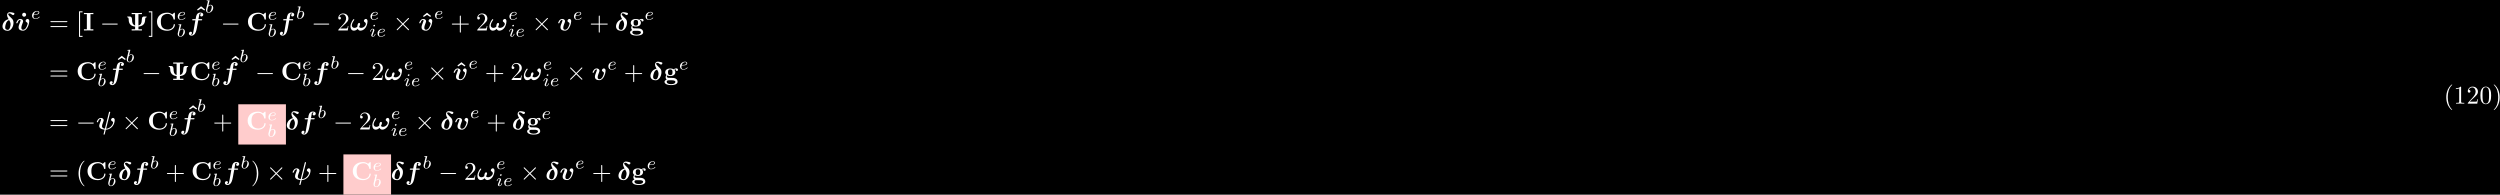 <?xml version="1.0" encoding="UTF-8"?>
<svg xmlns="http://www.w3.org/2000/svg" xmlns:xlink="http://www.w3.org/1999/xlink" width="976pt" height="76pt" viewBox="0 0 976 76" version="1.1">
<defs>
<g>
<symbol overflow="visible" id="glyph0-0">
<path style="stroke:none;" d=""/>
</symbol>
<symbol overflow="visible" id="glyph0-1">
<path style="stroke:none;" d="M 2.828 -4.422 C 1.062 -4.016 0.453 -2.5 0.453 -1.609 C 0.453 -0.406 1.422 0.125 2.484 0.125 C 3.797 0.125 4.75 -1.469 4.75 -3.078 C 4.75 -3.969 4.391 -4.391 3.984 -4.781 C 3.531 -5.203 2.656 -6.016 2.656 -6.375 C 2.656 -6.422 2.766 -6.688 3.125 -6.688 C 3.453 -6.688 3.703 -6.516 3.875 -6.391 C 4.062 -6.234 4.359 -6.016 4.578 -6.016 C 4.891 -6.016 5.109 -6.297 5.109 -6.547 C 5.109 -6.844 4.953 -6.875 4.422 -6.984 C 4.203 -7.031 3.625 -7.156 3.359 -7.156 C 2.828 -7.156 2.234 -6.781 2.234 -6.062 C 2.234 -5.5 2.609 -4.828 2.828 -4.422 Z M 3.047 -4.062 C 3.297 -3.672 3.609 -3.109 3.609 -2.406 C 3.609 -1.969 3.344 -0.234 2.516 -0.234 C 2.406 -0.234 2.031 -0.266 1.75 -0.516 C 1.5 -0.75 1.5 -1.125 1.5 -1.25 C 1.5 -1.766 1.781 -2.734 1.953 -3.094 C 2.094 -3.359 2.391 -3.844 3.047 -4.062 Z M 3.047 -4.062 "/>
</symbol>
<symbol overflow="visible" id="glyph0-2">
<path style="stroke:none;" d="M 5.391 -3.609 C 5.391 -4.516 4.719 -4.516 4.719 -4.516 C 4.312 -4.516 3.953 -4.094 3.953 -3.766 C 3.953 -3.484 4.172 -3.359 4.25 -3.312 C 4.672 -3.062 4.75 -2.875 4.75 -2.688 C 4.75 -2.469 4.172 -0.281 3.016 -0.281 C 2.297 -0.281 2.297 -0.875 2.297 -1.062 C 2.297 -1.641 2.578 -2.359 2.891 -3.156 C 2.969 -3.359 3 -3.453 3 -3.609 C 3 -4.188 2.422 -4.5 1.875 -4.5 C 0.812 -4.5 0.312 -3.156 0.312 -2.953 C 0.312 -2.812 0.469 -2.812 0.562 -2.812 C 0.672 -2.812 0.75 -2.812 0.781 -2.938 C 1.109 -4.016 1.641 -4.141 1.812 -4.141 C 1.891 -4.141 1.984 -4.141 1.984 -3.938 C 1.984 -3.703 1.859 -3.422 1.828 -3.344 C 1.375 -2.188 1.219 -1.734 1.219 -1.25 C 1.219 -0.203 2.078 0.078 2.953 0.078 C 4.672 0.078 5.391 -2.75 5.391 -3.609 Z M 5.391 -3.609 "/>
</symbol>
<symbol overflow="visible" id="glyph0-3">
<path style="stroke:none;" d="M 4.281 -3.953 L 5.438 -3.953 C 5.625 -3.953 5.812 -3.953 5.812 -4.25 C 5.812 -4.422 5.641 -4.422 5.469 -4.422 L 4.359 -4.422 L 4.688 -6.234 C 4.719 -6.406 4.719 -6.438 4.812 -6.516 C 4.938 -6.641 5.047 -6.641 5.109 -6.641 C 5.25 -6.641 5.328 -6.625 5.453 -6.562 C 5.219 -6.453 5.031 -6.188 5.031 -5.922 C 5.031 -5.625 5.281 -5.469 5.516 -5.469 C 5.938 -5.469 6.234 -5.828 6.234 -6.203 C 6.234 -6.703 5.719 -7 5.109 -7 C 4.641 -7 4.078 -6.812 3.734 -6.25 C 3.5 -5.875 3.438 -5.5 3.25 -4.422 L 2.266 -4.422 C 2.078 -4.422 1.906 -4.422 1.906 -4.141 C 1.906 -3.953 2.078 -3.953 2.25 -3.953 L 3.156 -3.953 L 2.406 0.297 C 2.375 0.375 2.266 1 2.219 1.141 C 2.203 1.203 2.047 1.656 1.719 1.656 C 1.531 1.656 1.453 1.625 1.391 1.594 C 1.641 1.469 1.828 1.219 1.828 0.938 C 1.828 0.641 1.578 0.484 1.328 0.484 C 0.922 0.484 0.625 0.844 0.625 1.219 C 0.625 1.75 1.188 2.016 1.703 2.016 C 2.453 2.016 2.969 1.281 3.047 1.141 C 3.484 0.484 3.703 -0.781 3.734 -0.953 Z M 4.281 -3.953 "/>
</symbol>
<symbol overflow="visible" id="glyph0-4">
<path style="stroke:none;" d="M 3.609 -1.391 C 3.859 -1.859 4 -2.344 4 -2.516 C 4 -2.734 3.875 -2.953 3.625 -2.953 C 3 -2.953 2.938 -1.891 2.922 -1.625 C 2.906 -1.469 2.906 -1.469 2.891 -1.453 C 2.734 -1.312 2.312 -1.016 1.781 -1.016 C 1.125 -1.016 0.75 -1.453 0.75 -2 C 0.75 -2.312 0.922 -3.062 1.609 -4 C 1.703 -4.109 1.719 -4.141 1.719 -4.219 C 1.719 -4.344 1.625 -4.422 1.516 -4.422 C 1.422 -4.422 1.359 -4.359 1.344 -4.359 C 1.297 -4.312 0.219 -3.016 0.219 -1.578 C 0.219 -0.578 0.734 0.078 1.578 0.078 C 2.281 0.078 2.844 -0.406 3.062 -0.641 C 3.188 -0.344 3.484 0.078 4.141 0.078 C 5 0.078 5.766 -0.547 6.203 -1.219 C 6.812 -2.172 6.891 -3.453 6.891 -3.594 C 6.891 -4.359 6.438 -4.516 6.234 -4.516 C 5.859 -4.516 5.469 -4.109 5.469 -3.766 C 5.469 -3.5 5.656 -3.375 5.766 -3.297 C 6.016 -3.125 6.234 -2.891 6.234 -2.578 C 6.234 -1.906 5.391 -1.016 4.344 -1.016 C 4.062 -1.016 3.781 -1.094 3.609 -1.391 Z M 3.609 -1.391 "/>
</symbol>
<symbol overflow="visible" id="glyph0-5">
<path style="stroke:none;" d="M 5.516 -6.562 C 5.547 -6.703 5.547 -6.734 5.547 -6.766 C 5.547 -6.922 5.422 -6.922 5.328 -6.922 C 5.125 -6.922 5.109 -6.891 5.062 -6.688 L 3.469 -0.312 C 2.453 -0.422 2.344 -0.953 2.344 -1.328 C 2.344 -1.578 2.375 -1.844 2.828 -3.016 C 2.984 -3.375 3 -3.438 3 -3.609 C 3 -4.188 2.422 -4.5 1.875 -4.5 C 0.812 -4.5 0.312 -3.156 0.312 -2.953 C 0.312 -2.812 0.469 -2.812 0.562 -2.812 C 0.672 -2.812 0.75 -2.812 0.781 -2.938 C 1.109 -4.047 1.656 -4.141 1.812 -4.141 C 1.875 -4.141 1.984 -4.141 1.984 -3.938 C 1.984 -3.703 1.891 -3.453 1.766 -3.156 C 1.422 -2.266 1.25 -1.766 1.25 -1.438 C 1.25 -0.125 2.797 0.016 3.266 0.062 C 3.344 0.062 3.359 0.078 3.359 0.094 C 3.359 0.125 3.188 0.812 3.156 0.922 C 3.078 1.234 2.938 1.828 2.938 1.875 C 2.938 2.016 3.078 2.016 3.156 2.016 C 3.344 2.016 3.359 2 3.406 1.812 L 3.844 0.078 C 5.344 0.078 6.484 -1.016 6.953 -2.031 C 7.062 -2.281 7.312 -3.094 7.312 -3.609 C 7.312 -4.516 6.641 -4.516 6.625 -4.516 C 6.25 -4.516 5.875 -4.109 5.875 -3.766 C 5.875 -3.484 6.078 -3.359 6.172 -3.312 C 6.562 -3.078 6.672 -2.906 6.672 -2.688 C 6.672 -2.062 5.562 -0.297 3.938 -0.281 Z M 5.516 -6.562 "/>
</symbol>
<symbol overflow="visible" id="glyph1-0">
<path style="stroke:none;" d=""/>
</symbol>
<symbol overflow="visible" id="glyph1-1">
<path style="stroke:none;" d="M 2.359 -6.156 C 2.359 -6.578 2.016 -6.922 1.578 -6.922 C 1.156 -6.922 0.812 -6.578 0.812 -6.156 C 0.812 -5.719 1.156 -5.375 1.578 -5.375 C 2.016 -5.375 2.359 -5.719 2.359 -6.156 Z M 2.359 -6.156 "/>
</symbol>
<symbol overflow="visible" id="glyph1-2">
<path style="stroke:none;" d="M 2.875 -6.375 L 4.016 -6.375 L 4.016 -6.844 C 3.609 -6.812 2.625 -6.812 2.172 -6.812 C 1.719 -6.812 0.734 -6.812 0.328 -6.844 L 0.328 -6.375 L 1.469 -6.375 L 1.469 -0.469 L 0.328 -0.469 L 0.328 0 C 0.734 -0.031 1.719 -0.031 2.172 -0.031 C 2.625 -0.031 3.609 -0.031 4.016 0 L 4.016 -0.469 L 2.875 -0.469 Z M 2.875 -6.375 "/>
</symbol>
<symbol overflow="visible" id="glyph1-3">
<path style="stroke:none;" d="M 5.047 -6.375 L 6.406 -6.375 L 6.406 -6.844 C 5.969 -6.812 4.891 -6.812 4.406 -6.812 C 3.922 -6.812 2.844 -6.812 2.406 -6.844 L 2.406 -6.375 L 3.75 -6.375 L 3.75 -1.938 C 2.609 -2.281 2.562 -3.516 2.562 -4.141 C 2.547 -5.031 2.266 -5.453 1.672 -5.453 L 0.953 -5.453 C 0.812 -5.453 0.641 -5.453 0.641 -5.281 C 0.641 -5.125 0.75 -5.109 0.875 -5.094 C 1.25 -5.031 1.25 -4.266 1.25 -4.219 C 1.25 -3.875 1.266 -2.984 1.859 -2.344 C 2.359 -1.797 3.047 -1.594 3.75 -1.531 L 3.75 -0.469 L 2.406 -0.469 L 2.406 0 C 2.844 -0.031 3.906 -0.031 4.391 -0.031 C 4.891 -0.031 5.969 -0.031 6.406 0 L 6.406 -0.469 L 5.047 -0.469 L 5.047 -1.531 C 5.984 -1.609 6.562 -1.906 6.922 -2.234 C 7.609 -2.875 7.641 -3.828 7.641 -3.953 C 7.641 -4.406 7.656 -5.031 8.062 -5.094 C 8.141 -5.109 8.266 -5.125 8.266 -5.281 C 8.266 -5.453 8.094 -5.453 7.938 -5.453 L 7.234 -5.453 C 6.891 -5.453 6.344 -5.406 6.344 -4.031 C 6.328 -2.828 5.906 -2.156 5.047 -1.938 Z M 5.047 -6.375 "/>
</symbol>
<symbol overflow="visible" id="glyph1-4">
<path style="stroke:none;" d="M 7.641 -6.672 C 7.641 -6.859 7.641 -6.953 7.453 -6.953 C 7.359 -6.953 7.344 -6.922 7.266 -6.859 L 6.609 -6.266 C 5.984 -6.766 5.328 -6.953 4.641 -6.953 C 2.156 -6.953 0.641 -5.469 0.641 -3.422 C 0.641 -1.375 2.156 0.109 4.641 0.109 C 6.516 0.109 7.641 -1.109 7.641 -2.266 C 7.641 -2.469 7.562 -2.469 7.391 -2.469 C 7.266 -2.469 7.172 -2.469 7.172 -2.297 C 7.094 -0.969 5.891 -0.359 4.891 -0.359 C 4.109 -0.359 3.266 -0.594 2.75 -1.203 C 2.281 -1.781 2.156 -2.516 2.156 -3.422 C 2.156 -3.984 2.188 -5.047 2.828 -5.719 C 3.469 -6.375 4.344 -6.484 4.859 -6.484 C 5.938 -6.484 6.875 -5.719 7.094 -4.453 C 7.125 -4.266 7.141 -4.25 7.359 -4.25 C 7.625 -4.25 7.641 -4.266 7.641 -4.531 Z M 7.641 -6.672 "/>
</symbol>
<symbol overflow="visible" id="glyph1-5">
<path style="stroke:none;" d="M 2.859 -6.922 L 1.297 -5.656 L 1.578 -5.281 L 2.859 -6.094 L 4.141 -5.281 L 4.422 -5.656 Z M 2.859 -6.922 "/>
</symbol>
<symbol overflow="visible" id="glyph1-6">
<path style="stroke:none;" d="M 2.547 -1.891 C 1.672 -1.891 1.672 -2.562 1.672 -3.016 C 1.672 -3.453 1.672 -4.125 2.547 -4.125 C 3.422 -4.125 3.422 -3.453 3.422 -3.016 C 3.422 -2.562 3.422 -1.891 2.547 -1.891 Z M 1.328 -1.797 C 1.781 -1.562 2.297 -1.531 2.547 -1.531 C 3.984 -1.531 4.531 -2.312 4.531 -3.016 C 4.531 -3.484 4.281 -3.812 4.125 -3.969 C 4.422 -4.125 4.641 -4.141 4.75 -4.156 C 4.719 -4.109 4.703 -4.016 4.703 -3.953 C 4.703 -3.703 4.875 -3.531 5.141 -3.531 C 5.391 -3.531 5.562 -3.719 5.562 -3.953 C 5.562 -4.188 5.391 -4.531 4.938 -4.531 C 4.781 -4.531 4.312 -4.5 3.875 -4.156 C 3.703 -4.281 3.281 -4.484 2.547 -4.484 C 1.109 -4.484 0.562 -3.703 0.562 -3.016 C 0.562 -2.609 0.75 -2.188 1.078 -1.969 C 0.797 -1.609 0.734 -1.281 0.734 -1.078 C 0.734 -0.922 0.781 -0.438 1.172 -0.125 C 1.047 -0.094 0.312 0.125 0.312 0.75 C 0.312 1.25 0.875 2 2.859 2 C 4.625 2 5.406 1.422 5.406 0.719 C 5.406 0.422 5.328 -0.203 4.656 -0.547 C 4.094 -0.828 3.5 -0.828 2.547 -0.828 C 2.281 -0.828 1.828 -0.828 1.781 -0.844 C 1.328 -0.906 1.219 -1.281 1.219 -1.469 C 1.219 -1.562 1.266 -1.719 1.328 -1.797 Z M 1.938 0.125 L 3.109 0.125 C 3.422 0.125 4.547 0.125 4.547 0.75 C 4.547 1.109 4.156 1.641 2.859 1.641 C 1.672 1.641 1.172 1.188 1.172 0.734 C 1.172 0.125 1.797 0.125 1.938 0.125 Z M 1.938 0.125 "/>
</symbol>
<symbol overflow="visible" id="glyph2-0">
<path style="stroke:none;" d=""/>
</symbol>
<symbol overflow="visible" id="glyph2-1">
<path style="stroke:none;" d="M 1.562 -1.594 C 1.75 -1.594 2.312 -1.609 2.688 -1.734 C 3.203 -1.922 3.297 -2.25 3.297 -2.453 C 3.297 -2.844 2.906 -3.078 2.438 -3.078 C 1.594 -3.078 0.469 -2.438 0.469 -1.234 C 0.469 -0.531 0.906 0.062 1.719 0.062 C 2.906 0.062 3.453 -0.625 3.453 -0.719 C 3.453 -0.766 3.391 -0.844 3.328 -0.844 C 3.297 -0.844 3.281 -0.828 3.219 -0.766 C 2.672 -0.125 1.859 -0.125 1.734 -0.125 C 1.312 -0.125 1.031 -0.406 1.031 -0.969 C 1.031 -1.062 1.031 -1.203 1.125 -1.594 Z M 1.172 -1.781 C 1.469 -2.797 2.234 -2.875 2.438 -2.875 C 2.734 -2.875 3 -2.719 3 -2.453 C 3 -1.781 1.812 -1.781 1.516 -1.781 Z M 1.172 -1.781 "/>
</symbol>
<symbol overflow="visible" id="glyph2-2">
<path style="stroke:none;" d="M 1.844 -4.625 C 1.844 -4.641 1.875 -4.734 1.875 -4.734 C 1.875 -4.781 1.844 -4.844 1.75 -4.844 C 1.609 -4.844 1.031 -4.781 0.859 -4.766 C 0.812 -4.766 0.703 -4.75 0.703 -4.609 C 0.703 -4.516 0.812 -4.516 0.891 -4.516 C 1.219 -4.516 1.219 -4.453 1.219 -4.406 C 1.219 -4.359 1.156 -4.078 1.109 -3.922 L 0.953 -3.281 C 0.891 -3.031 0.516 -1.516 0.5 -1.422 C 0.453 -1.25 0.453 -1.156 0.453 -1.078 C 0.453 -0.375 0.906 0.062 1.484 0.062 C 2.359 0.062 3.281 -0.875 3.281 -1.906 C 3.281 -2.719 2.719 -3.078 2.234 -3.078 C 1.875 -3.078 1.562 -2.875 1.359 -2.688 Z M 1.484 -0.125 C 1.156 -0.125 0.953 -0.422 0.953 -0.844 C 0.953 -1.094 1.016 -1.328 1.219 -2.125 C 1.25 -2.25 1.25 -2.266 1.391 -2.422 C 1.656 -2.719 1.969 -2.875 2.219 -2.875 C 2.484 -2.875 2.719 -2.672 2.719 -2.203 C 2.719 -1.922 2.578 -1.203 2.359 -0.797 C 2.188 -0.453 1.844 -0.125 1.484 -0.125 Z M 1.484 -0.125 "/>
</symbol>
<symbol overflow="visible" id="glyph2-3">
<path style="stroke:none;" d="M 2.266 -4.359 C 2.266 -4.469 2.172 -4.625 1.984 -4.625 C 1.797 -4.625 1.594 -4.438 1.594 -4.234 C 1.594 -4.125 1.672 -3.969 1.875 -3.969 C 2.062 -3.969 2.266 -4.172 2.266 -4.359 Z M 0.844 -0.812 C 0.812 -0.719 0.781 -0.641 0.781 -0.516 C 0.781 -0.188 1.047 0.062 1.438 0.062 C 2.125 0.062 2.438 -0.891 2.438 -1 C 2.438 -1.094 2.344 -1.094 2.328 -1.094 C 2.234 -1.094 2.219 -1.047 2.188 -0.969 C 2.031 -0.406 1.734 -0.125 1.453 -0.125 C 1.312 -0.125 1.281 -0.219 1.281 -0.375 C 1.281 -0.531 1.328 -0.656 1.391 -0.812 C 1.469 -1 1.547 -1.188 1.609 -1.375 C 1.672 -1.547 1.938 -2.172 1.953 -2.266 C 1.984 -2.328 2 -2.406 2 -2.484 C 2 -2.812 1.719 -3.078 1.344 -3.078 C 0.641 -3.078 0.328 -2.125 0.328 -2 C 0.328 -1.922 0.422 -1.922 0.453 -1.922 C 0.547 -1.922 0.547 -1.953 0.578 -2.031 C 0.75 -2.625 1.062 -2.875 1.312 -2.875 C 1.422 -2.875 1.484 -2.828 1.484 -2.641 C 1.484 -2.469 1.453 -2.375 1.281 -1.938 Z M 0.844 -0.812 "/>
</symbol>
<symbol overflow="visible" id="glyph3-0">
<path style="stroke:none;" d=""/>
</symbol>
<symbol overflow="visible" id="glyph3-1">
<path style="stroke:none;" d="M 6.844 -3.266 C 7 -3.266 7.188 -3.266 7.188 -3.453 C 7.188 -3.656 7 -3.656 6.859 -3.656 L 0.891 -3.656 C 0.75 -3.656 0.562 -3.656 0.562 -3.453 C 0.562 -3.266 0.75 -3.266 0.891 -3.266 Z M 6.859 -1.328 C 7 -1.328 7.188 -1.328 7.188 -1.531 C 7.188 -1.719 7 -1.719 6.844 -1.719 L 0.891 -1.719 C 0.75 -1.719 0.562 -1.719 0.562 -1.531 C 0.562 -1.328 0.75 -1.328 0.891 -1.328 Z M 6.859 -1.328 "/>
</symbol>
<symbol overflow="visible" id="glyph3-2">
<path style="stroke:none;" d="M 2.547 2.5 L 2.547 2.094 L 1.578 2.094 L 1.578 -7.078 L 2.547 -7.078 L 2.547 -7.484 L 1.172 -7.484 L 1.172 2.5 Z M 2.547 2.5 "/>
</symbol>
<symbol overflow="visible" id="glyph3-3">
<path style="stroke:none;" d="M 1.578 -7.484 L 0.219 -7.484 L 0.219 -7.078 L 1.188 -7.078 L 1.188 2.094 L 0.219 2.094 L 0.219 2.5 L 1.578 2.5 Z M 1.578 -7.484 "/>
</symbol>
<symbol overflow="visible" id="glyph3-4">
<path style="stroke:none;" d="M 1.266 -0.766 L 2.328 -1.797 C 3.875 -3.172 4.469 -3.703 4.469 -4.703 C 4.469 -5.844 3.578 -6.641 2.359 -6.641 C 1.234 -6.641 0.5 -5.719 0.5 -4.828 C 0.5 -4.281 1 -4.281 1.031 -4.281 C 1.203 -4.281 1.547 -4.391 1.547 -4.812 C 1.547 -5.062 1.359 -5.328 1.016 -5.328 C 0.938 -5.328 0.922 -5.328 0.891 -5.312 C 1.109 -5.969 1.656 -6.328 2.234 -6.328 C 3.141 -6.328 3.562 -5.516 3.562 -4.703 C 3.562 -3.906 3.078 -3.125 2.516 -2.5 L 0.609 -0.375 C 0.5 -0.266 0.5 -0.234 0.5 0 L 4.203 0 L 4.469 -1.734 L 4.234 -1.734 C 4.172 -1.438 4.109 -1 4 -0.844 C 3.938 -0.766 3.281 -0.766 3.062 -0.766 Z M 1.266 -0.766 "/>
</symbol>
<symbol overflow="visible" id="glyph3-5">
<path style="stroke:none;" d="M 4.078 -2.297 L 6.859 -2.297 C 7 -2.297 7.188 -2.297 7.188 -2.5 C 7.188 -2.688 7 -2.688 6.859 -2.688 L 4.078 -2.688 L 4.078 -5.484 C 4.078 -5.625 4.078 -5.812 3.875 -5.812 C 3.672 -5.812 3.672 -5.625 3.672 -5.484 L 3.672 -2.688 L 0.891 -2.688 C 0.75 -2.688 0.562 -2.688 0.562 -2.5 C 0.562 -2.297 0.75 -2.297 0.891 -2.297 L 3.672 -2.297 L 3.672 0.5 C 3.672 0.641 3.672 0.828 3.875 0.828 C 4.078 0.828 4.078 0.641 4.078 0.5 Z M 4.078 -2.297 "/>
</symbol>
<symbol overflow="visible" id="glyph3-6">
<path style="stroke:none;" d="M 3.297 2.391 C 3.297 2.359 3.297 2.344 3.125 2.172 C 1.891 0.922 1.562 -0.969 1.562 -2.5 C 1.562 -4.234 1.938 -5.969 3.172 -7.203 C 3.297 -7.328 3.297 -7.344 3.297 -7.375 C 3.297 -7.453 3.266 -7.484 3.203 -7.484 C 3.094 -7.484 2.203 -6.797 1.609 -5.531 C 1.109 -4.438 0.984 -3.328 0.984 -2.5 C 0.984 -1.719 1.094 -0.516 1.641 0.625 C 2.25 1.844 3.094 2.5 3.203 2.5 C 3.266 2.5 3.297 2.469 3.297 2.391 Z M 3.297 2.391 "/>
</symbol>
<symbol overflow="visible" id="glyph3-7">
<path style="stroke:none;" d="M 2.875 -2.5 C 2.875 -3.266 2.766 -4.469 2.219 -5.609 C 1.625 -6.828 0.766 -7.484 0.672 -7.484 C 0.609 -7.484 0.562 -7.438 0.562 -7.375 C 0.562 -7.344 0.562 -7.328 0.75 -7.141 C 1.734 -6.156 2.297 -4.578 2.297 -2.5 C 2.297 -0.781 1.938 0.969 0.703 2.219 C 0.562 2.344 0.562 2.359 0.562 2.391 C 0.562 2.453 0.609 2.5 0.672 2.5 C 0.766 2.5 1.672 1.812 2.25 0.547 C 2.766 -0.547 2.875 -1.656 2.875 -2.5 Z M 2.875 -2.5 "/>
</symbol>
<symbol overflow="visible" id="glyph3-8">
<path style="stroke:none;" d="M 2.938 -6.375 C 2.938 -6.625 2.938 -6.641 2.703 -6.641 C 2.078 -6 1.203 -6 0.891 -6 L 0.891 -5.688 C 1.094 -5.688 1.672 -5.688 2.188 -5.953 L 2.188 -0.781 C 2.188 -0.422 2.156 -0.312 1.266 -0.312 L 0.953 -0.312 L 0.953 0 C 1.297 -0.031 2.156 -0.031 2.562 -0.031 C 2.953 -0.031 3.828 -0.031 4.172 0 L 4.172 -0.312 L 3.859 -0.312 C 2.953 -0.312 2.938 -0.422 2.938 -0.781 Z M 2.938 -6.375 "/>
</symbol>
<symbol overflow="visible" id="glyph3-9">
<path style="stroke:none;" d="M 4.578 -3.188 C 4.578 -3.984 4.531 -4.781 4.188 -5.516 C 3.734 -6.484 2.906 -6.641 2.5 -6.641 C 1.891 -6.641 1.172 -6.375 0.75 -5.453 C 0.438 -4.766 0.391 -3.984 0.391 -3.188 C 0.391 -2.438 0.422 -1.547 0.844 -0.781 C 1.266 0.016 2 0.219 2.484 0.219 C 3.016 0.219 3.781 0.016 4.219 -0.938 C 4.531 -1.625 4.578 -2.406 4.578 -3.188 Z M 2.484 0 C 2.094 0 1.5 -0.25 1.328 -1.203 C 1.219 -1.797 1.219 -2.719 1.219 -3.312 C 1.219 -3.953 1.219 -4.609 1.297 -5.141 C 1.484 -6.328 2.234 -6.422 2.484 -6.422 C 2.812 -6.422 3.469 -6.234 3.656 -5.25 C 3.766 -4.688 3.766 -3.938 3.766 -3.312 C 3.766 -2.562 3.766 -1.891 3.656 -1.25 C 3.5 -0.297 2.938 0 2.484 0 Z M 2.484 0 "/>
</symbol>
<symbol overflow="visible" id="glyph4-0">
<path style="stroke:none;" d=""/>
</symbol>
<symbol overflow="visible" id="glyph4-1">
<path style="stroke:none;" d="M 6.562 -2.297 C 6.734 -2.297 6.922 -2.297 6.922 -2.5 C 6.922 -2.688 6.734 -2.688 6.562 -2.688 L 1.172 -2.688 C 1 -2.688 0.828 -2.688 0.828 -2.5 C 0.828 -2.297 1 -2.297 1.172 -2.297 Z M 6.562 -2.297 "/>
</symbol>
<symbol overflow="visible" id="glyph4-2">
<path style="stroke:none;" d="M 3.875 -2.766 L 1.891 -4.75 C 1.766 -4.875 1.75 -4.891 1.672 -4.891 C 1.562 -4.891 1.469 -4.812 1.469 -4.688 C 1.469 -4.625 1.484 -4.609 1.594 -4.5 L 3.594 -2.5 L 1.594 -0.484 C 1.484 -0.375 1.469 -0.359 1.469 -0.297 C 1.469 -0.172 1.562 -0.094 1.672 -0.094 C 1.75 -0.094 1.766 -0.109 1.891 -0.234 L 3.875 -2.219 L 5.938 -0.156 C 5.953 -0.141 6.016 -0.094 6.078 -0.094 C 6.203 -0.094 6.281 -0.172 6.281 -0.297 C 6.281 -0.312 6.281 -0.344 6.25 -0.406 C 6.234 -0.422 4.656 -1.984 4.156 -2.5 L 5.984 -4.312 C 6.031 -4.375 6.188 -4.5 6.234 -4.562 C 6.234 -4.578 6.281 -4.625 6.281 -4.688 C 6.281 -4.812 6.203 -4.891 6.078 -4.891 C 6 -4.891 5.969 -4.859 5.859 -4.75 Z M 3.875 -2.766 "/>
</symbol>
</g>
</defs>
<g id="surface1">
<rect x="0" y="0" width="976" height="76" style="fill:rgb(0%,0%,0%);fill-opacity:1;stroke:none;"/>
<g style="fill:rgb(100%,100%,100%);fill-opacity:1;">
  <use xlink:href="#glyph0-1" x="0.52" y="11.9"/>
</g>
<g style="fill:rgb(100%,100%,100%);fill-opacity:1;">
  <use xlink:href="#glyph1-1" x="7.84" y="11.9"/>
</g>
<g style="fill:rgb(100%,100%,100%);fill-opacity:1;">
  <use xlink:href="#glyph0-2" x="6.04" y="11.9"/>
</g>
<g style="fill:rgb(100%,100%,100%);fill-opacity:1;">
  <use xlink:href="#glyph2-1" x="12.04" y="7.34"/>
</g>
<g style="fill:rgb(100%,100%,100%);fill-opacity:1;">
  <use xlink:href="#glyph3-1" x="19.12" y="11.9"/>
</g>
<g style="fill:rgb(100%,100%,100%);fill-opacity:1;">
  <use xlink:href="#glyph3-2" x="29.68" y="11.9"/>
</g>
<g style="fill:rgb(100%,100%,100%);fill-opacity:1;">
  <use xlink:href="#glyph1-2" x="32.44" y="11.9"/>
</g>
<g style="fill:rgb(100%,100%,100%);fill-opacity:1;">
  <use xlink:href="#glyph4-1" x="39.04" y="11.9"/>
</g>
<g style="fill:rgb(100%,100%,100%);fill-opacity:1;">
  <use xlink:href="#glyph1-3" x="49" y="11.9"/>
</g>
<g style="fill:rgb(100%,100%,100%);fill-opacity:1;">
  <use xlink:href="#glyph3-3" x="57.881" y="11.9"/>
</g>
<g style="fill:rgb(100%,100%,100%);fill-opacity:1;">
  <use xlink:href="#glyph1-4" x="60.641" y="11.9"/>
</g>
<g style="fill:rgb(100%,100%,100%);fill-opacity:1;">
  <use xlink:href="#glyph2-1" x="68.92" y="7.7"/>
</g>
<g style="fill:rgb(100%,100%,100%);fill-opacity:1;">
  <use xlink:href="#glyph2-2" x="68.92" y="14.3"/>
</g>
<g style="fill:rgb(100%,100%,100%);fill-opacity:1;">
  <use xlink:href="#glyph1-5" x="75.64" y="9.38"/>
</g>
<g style="fill:rgb(100%,100%,100%);fill-opacity:1;">
  <use xlink:href="#glyph0-3" x="73.12" y="11.9"/>
</g>
<g style="fill:rgb(100%,100%,100%);fill-opacity:1;">
  <use xlink:href="#glyph2-2" x="79.96" y="4.94"/>
</g>
<g style="fill:rgb(100%,100%,100%);fill-opacity:1;">
  <use xlink:href="#glyph4-1" x="86.2" y="11.9"/>
</g>
<g style="fill:rgb(100%,100%,100%);fill-opacity:1;">
  <use xlink:href="#glyph1-4" x="96.16" y="11.9"/>
</g>
<g style="fill:rgb(100%,100%,100%);fill-opacity:1;">
  <use xlink:href="#glyph2-1" x="104.44" y="7.7"/>
</g>
<g style="fill:rgb(100%,100%,100%);fill-opacity:1;">
  <use xlink:href="#glyph2-2" x="104.44" y="14.3"/>
</g>
<g style="fill:rgb(100%,100%,100%);fill-opacity:1;">
  <use xlink:href="#glyph0-3" x="108.64" y="11.9"/>
</g>
<g style="fill:rgb(100%,100%,100%);fill-opacity:1;">
  <use xlink:href="#glyph2-2" x="115.48" y="7.34"/>
</g>
<g style="fill:rgb(100%,100%,100%);fill-opacity:1;">
  <use xlink:href="#glyph4-1" x="121.6" y="11.9"/>
</g>
<g style="fill:rgb(100%,100%,100%);fill-opacity:1;">
  <use xlink:href="#glyph3-4" x="131.56" y="11.9"/>
</g>
<g style="fill:rgb(100%,100%,100%);fill-opacity:1;">
  <use xlink:href="#glyph0-4" x="136.6" y="11.9"/>
</g>
<g style="fill:rgb(100%,100%,100%);fill-opacity:1;">
  <use xlink:href="#glyph2-1" x="144.16" y="7.7"/>
</g>
<g style="fill:rgb(100%,100%,100%);fill-opacity:1;">
  <use xlink:href="#glyph2-3" x="144.16" y="14.3"/>
</g>
<g style="fill:rgb(100%,100%,100%);fill-opacity:1;">
  <use xlink:href="#glyph2-1" x="146.92" y="14.3"/>
</g>
<g style="fill:rgb(100%,100%,100%);fill-opacity:1;">
  <use xlink:href="#glyph4-2" x="153.4" y="11.9"/>
</g>
<g style="fill:rgb(100%,100%,100%);fill-opacity:1;">
  <use xlink:href="#glyph1-5" x="163.84" y="11.9"/>
</g>
<g style="fill:rgb(100%,100%,100%);fill-opacity:1;">
  <use xlink:href="#glyph0-2" x="163.36" y="11.9"/>
</g>
<g style="fill:rgb(100%,100%,100%);fill-opacity:1;">
  <use xlink:href="#glyph2-1" x="169.36" y="7.34"/>
</g>
<g style="fill:rgb(100%,100%,100%);fill-opacity:1;">
  <use xlink:href="#glyph3-5" x="175.839" y="11.9"/>
</g>
<g style="fill:rgb(100%,100%,100%);fill-opacity:1;">
  <use xlink:href="#glyph3-4" x="185.8" y="11.9"/>
</g>
<g style="fill:rgb(100%,100%,100%);fill-opacity:1;">
  <use xlink:href="#glyph0-4" x="190.839" y="11.9"/>
</g>
<g style="fill:rgb(100%,100%,100%);fill-opacity:1;">
  <use xlink:href="#glyph2-1" x="198.4" y="7.7"/>
</g>
<g style="fill:rgb(100%,100%,100%);fill-opacity:1;">
  <use xlink:href="#glyph2-3" x="198.4" y="14.3"/>
</g>
<g style="fill:rgb(100%,100%,100%);fill-opacity:1;">
  <use xlink:href="#glyph2-1" x="201.16" y="14.3"/>
</g>
<g style="fill:rgb(100%,100%,100%);fill-opacity:1;">
  <use xlink:href="#glyph4-2" x="207.639" y="11.9"/>
</g>
<g style="fill:rgb(100%,100%,100%);fill-opacity:1;">
  <use xlink:href="#glyph0-2" x="217.6" y="11.9"/>
</g>
<g style="fill:rgb(100%,100%,100%);fill-opacity:1;">
  <use xlink:href="#glyph2-1" x="223.6" y="7.7"/>
</g>
<g style="fill:rgb(100%,100%,100%);fill-opacity:1;">
  <use xlink:href="#glyph3-5" x="230.08" y="11.9"/>
</g>
<g style="fill:rgb(100%,100%,100%);fill-opacity:1;">
  <use xlink:href="#glyph0-1" x="240.04" y="11.9"/>
</g>
<g style="fill:rgb(100%,100%,100%);fill-opacity:1;">
  <use xlink:href="#glyph1-6" x="245.68" y="11.9"/>
</g>
<g style="fill:rgb(100%,100%,100%);fill-opacity:1;">
  <use xlink:href="#glyph2-1" x="251.56" y="7.7"/>
</g>
<g style="fill:rgb(100%,100%,100%);fill-opacity:1;">
  <use xlink:href="#glyph3-1" x="19.12" y="31.22"/>
</g>
<g style="fill:rgb(100%,100%,100%);fill-opacity:1;">
  <use xlink:href="#glyph1-4" x="29.68" y="31.22"/>
</g>
<g style="fill:rgb(100%,100%,100%);fill-opacity:1;">
  <use xlink:href="#glyph2-1" x="37.96" y="27.14"/>
</g>
<g style="fill:rgb(100%,100%,100%);fill-opacity:1;">
  <use xlink:href="#glyph2-2" x="37.96" y="33.62"/>
</g>
<g style="fill:rgb(100%,100%,100%);fill-opacity:1;">
  <use xlink:href="#glyph1-5" x="44.68" y="28.7"/>
</g>
<g style="fill:rgb(100%,100%,100%);fill-opacity:1;">
  <use xlink:href="#glyph0-3" x="42.16" y="31.22"/>
</g>
<g style="fill:rgb(100%,100%,100%);fill-opacity:1;">
  <use xlink:href="#glyph2-2" x="49" y="24.26"/>
</g>
<g style="fill:rgb(100%,100%,100%);fill-opacity:1;">
  <use xlink:href="#glyph4-1" x="55.24" y="31.22"/>
</g>
<g style="fill:rgb(100%,100%,100%);fill-opacity:1;">
  <use xlink:href="#glyph1-3" x="65.2" y="31.22"/>
</g>
<g style="fill:rgb(100%,100%,100%);fill-opacity:1;">
  <use xlink:href="#glyph1-4" x="74.08" y="31.22"/>
</g>
<g style="fill:rgb(100%,100%,100%);fill-opacity:1;">
  <use xlink:href="#glyph2-1" x="82.36" y="27.14"/>
</g>
<g style="fill:rgb(100%,100%,100%);fill-opacity:1;">
  <use xlink:href="#glyph2-2" x="82.36" y="33.62"/>
</g>
<g style="fill:rgb(100%,100%,100%);fill-opacity:1;">
  <use xlink:href="#glyph1-5" x="89.08" y="28.7"/>
</g>
<g style="fill:rgb(100%,100%,100%);fill-opacity:1;">
  <use xlink:href="#glyph0-3" x="86.56" y="31.22"/>
</g>
<g style="fill:rgb(100%,100%,100%);fill-opacity:1;">
  <use xlink:href="#glyph2-2" x="93.4" y="24.26"/>
</g>
<g style="fill:rgb(100%,100%,100%);fill-opacity:1;">
  <use xlink:href="#glyph4-1" x="99.64" y="31.22"/>
</g>
<g style="fill:rgb(100%,100%,100%);fill-opacity:1;">
  <use xlink:href="#glyph1-4" x="109.6" y="31.22"/>
</g>
<g style="fill:rgb(100%,100%,100%);fill-opacity:1;">
  <use xlink:href="#glyph2-1" x="117.88" y="27.14"/>
</g>
<g style="fill:rgb(100%,100%,100%);fill-opacity:1;">
  <use xlink:href="#glyph2-2" x="117.88" y="33.62"/>
</g>
<g style="fill:rgb(100%,100%,100%);fill-opacity:1;">
  <use xlink:href="#glyph0-3" x="122.08" y="31.22"/>
</g>
<g style="fill:rgb(100%,100%,100%);fill-opacity:1;">
  <use xlink:href="#glyph2-2" x="128.92" y="26.78"/>
</g>
<g style="fill:rgb(100%,100%,100%);fill-opacity:1;">
  <use xlink:href="#glyph4-1" x="135.04" y="31.22"/>
</g>
<g style="fill:rgb(100%,100%,100%);fill-opacity:1;">
  <use xlink:href="#glyph3-4" x="145" y="31.22"/>
</g>
<g style="fill:rgb(100%,100%,100%);fill-opacity:1;">
  <use xlink:href="#glyph0-4" x="150.04" y="31.22"/>
</g>
<g style="fill:rgb(100%,100%,100%);fill-opacity:1;">
  <use xlink:href="#glyph2-1" x="157.6" y="27.14"/>
</g>
<g style="fill:rgb(100%,100%,100%);fill-opacity:1;">
  <use xlink:href="#glyph2-3" x="157.6" y="33.62"/>
</g>
<g style="fill:rgb(100%,100%,100%);fill-opacity:1;">
  <use xlink:href="#glyph2-1" x="160.36" y="33.62"/>
</g>
<g style="fill:rgb(100%,100%,100%);fill-opacity:1;">
  <use xlink:href="#glyph4-2" x="166.84" y="31.22"/>
</g>
<g style="fill:rgb(100%,100%,100%);fill-opacity:1;">
  <use xlink:href="#glyph1-5" x="177.28" y="31.22"/>
</g>
<g style="fill:rgb(100%,100%,100%);fill-opacity:1;">
  <use xlink:href="#glyph0-2" x="176.8" y="31.22"/>
</g>
<g style="fill:rgb(100%,100%,100%);fill-opacity:1;">
  <use xlink:href="#glyph2-1" x="182.8" y="26.78"/>
</g>
<g style="fill:rgb(100%,100%,100%);fill-opacity:1;">
  <use xlink:href="#glyph3-5" x="189.28" y="31.22"/>
</g>
<g style="fill:rgb(100%,100%,100%);fill-opacity:1;">
  <use xlink:href="#glyph3-4" x="199.24" y="31.22"/>
</g>
<g style="fill:rgb(100%,100%,100%);fill-opacity:1;">
  <use xlink:href="#glyph0-4" x="204.28" y="31.22"/>
</g>
<g style="fill:rgb(100%,100%,100%);fill-opacity:1;">
  <use xlink:href="#glyph2-1" x="211.839" y="27.14"/>
</g>
<g style="fill:rgb(100%,100%,100%);fill-opacity:1;">
  <use xlink:href="#glyph2-3" x="211.839" y="33.62"/>
</g>
<g style="fill:rgb(100%,100%,100%);fill-opacity:1;">
  <use xlink:href="#glyph2-1" x="214.599" y="33.62"/>
</g>
<g style="fill:rgb(100%,100%,100%);fill-opacity:1;">
  <use xlink:href="#glyph4-2" x="221.08" y="31.22"/>
</g>
<g style="fill:rgb(100%,100%,100%);fill-opacity:1;">
  <use xlink:href="#glyph0-2" x="231.04" y="31.22"/>
</g>
<g style="fill:rgb(100%,100%,100%);fill-opacity:1;">
  <use xlink:href="#glyph2-1" x="237.04" y="27.14"/>
</g>
<g style="fill:rgb(100%,100%,100%);fill-opacity:1;">
  <use xlink:href="#glyph3-5" x="243.52" y="31.22"/>
</g>
<g style="fill:rgb(100%,100%,100%);fill-opacity:1;">
  <use xlink:href="#glyph0-1" x="253.48" y="31.22"/>
</g>
<g style="fill:rgb(100%,100%,100%);fill-opacity:1;">
  <use xlink:href="#glyph1-6" x="259.12" y="31.22"/>
</g>
<g style="fill:rgb(100%,100%,100%);fill-opacity:1;">
  <use xlink:href="#glyph2-1" x="265" y="27.14"/>
</g>
<g style="fill:rgb(100%,100%,100%);fill-opacity:1;">
  <use xlink:href="#glyph3-1" x="19.12" y="50.54"/>
</g>
<g style="fill:rgb(100%,100%,100%);fill-opacity:1;">
  <use xlink:href="#glyph4-1" x="29.68" y="50.54"/>
</g>
<g style="fill:rgb(100%,100%,100%);fill-opacity:1;">
  <use xlink:href="#glyph0-5" x="37.48" y="50.54"/>
</g>
<g style="fill:rgb(100%,100%,100%);fill-opacity:1;">
  <use xlink:href="#glyph4-2" x="47.56" y="50.54"/>
</g>
<g style="fill:rgb(100%,100%,100%);fill-opacity:1;">
  <use xlink:href="#glyph1-4" x="57.52" y="50.54"/>
</g>
<g style="fill:rgb(100%,100%,100%);fill-opacity:1;">
  <use xlink:href="#glyph2-1" x="65.8" y="46.46"/>
</g>
<g style="fill:rgb(100%,100%,100%);fill-opacity:1;">
  <use xlink:href="#glyph2-2" x="65.8" y="53.06"/>
</g>
<g style="fill:rgb(100%,100%,100%);fill-opacity:1;">
  <use xlink:href="#glyph1-5" x="72.52" y="48.02"/>
</g>
<g style="fill:rgb(100%,100%,100%);fill-opacity:1;">
  <use xlink:href="#glyph0-3" x="70.12" y="50.54"/>
</g>
<g style="fill:rgb(100%,100%,100%);fill-opacity:1;">
  <use xlink:href="#glyph2-2" x="76.84" y="43.58"/>
</g>
<g style="fill:rgb(100%,100%,100%);fill-opacity:1;">
  <use xlink:href="#glyph3-5" x="83.08" y="50.54"/>
</g>
<path style=" stroke:none;fill-rule:nonzero;fill:rgb(100%,80.077%,80.077%);fill-opacity:1;" d="M 93.027 40.711 L 111.629 40.711 L 111.629 56.43 L 93.027 56.43 Z M 93.027 40.711 "/>
<g style="fill:rgb(100%,100%,100%);fill-opacity:1;">
  <use xlink:href="#glyph1-4" x="96.04" y="50.54"/>
</g>
<g style="fill:rgb(100%,100%,100%);fill-opacity:1;">
  <use xlink:href="#glyph2-1" x="104.32" y="46.94"/>
</g>
<g style="fill:rgb(100%,100%,100%);fill-opacity:1;">
  <use xlink:href="#glyph2-2" x="104.32" y="53.42"/>
</g>
<g style="fill:rgb(100%,100%,100%);fill-opacity:1;">
  <use xlink:href="#glyph0-1" x="111.52" y="50.54"/>
</g>
<g style="fill:rgb(100%,100%,100%);fill-opacity:1;">
  <use xlink:href="#glyph0-3" x="117.04" y="50.54"/>
</g>
<g style="fill:rgb(100%,100%,100%);fill-opacity:1;">
  <use xlink:href="#glyph2-2" x="123.88" y="46.1"/>
</g>
<g style="fill:rgb(100%,100%,100%);fill-opacity:1;">
  <use xlink:href="#glyph4-1" x="130.12" y="50.54"/>
</g>
<g style="fill:rgb(100%,100%,100%);fill-opacity:1;">
  <use xlink:href="#glyph3-4" x="140.08" y="50.54"/>
</g>
<g style="fill:rgb(100%,100%,100%);fill-opacity:1;">
  <use xlink:href="#glyph0-4" x="145.12" y="50.54"/>
</g>
<g style="fill:rgb(100%,100%,100%);fill-opacity:1;">
  <use xlink:href="#glyph2-1" x="152.56" y="46.46"/>
</g>
<g style="fill:rgb(100%,100%,100%);fill-opacity:1;">
  <use xlink:href="#glyph2-3" x="152.56" y="53.06"/>
</g>
<g style="fill:rgb(100%,100%,100%);fill-opacity:1;">
  <use xlink:href="#glyph2-1" x="155.32" y="53.06"/>
</g>
<g style="fill:rgb(100%,100%,100%);fill-opacity:1;">
  <use xlink:href="#glyph4-2" x="161.92" y="50.54"/>
</g>
<g style="fill:rgb(100%,100%,100%);fill-opacity:1;">
  <use xlink:href="#glyph0-1" x="171.88" y="50.54"/>
</g>
<g style="fill:rgb(100%,100%,100%);fill-opacity:1;">
  <use xlink:href="#glyph0-2" x="177.4" y="50.54"/>
</g>
<g style="fill:rgb(100%,100%,100%);fill-opacity:1;">
  <use xlink:href="#glyph2-1" x="183.4" y="46.1"/>
</g>
<g style="fill:rgb(100%,100%,100%);fill-opacity:1;">
  <use xlink:href="#glyph3-5" x="189.88" y="50.54"/>
</g>
<g style="fill:rgb(100%,100%,100%);fill-opacity:1;">
  <use xlink:href="#glyph0-1" x="199.84" y="50.54"/>
</g>
<g style="fill:rgb(100%,100%,100%);fill-opacity:1;">
  <use xlink:href="#glyph1-6" x="205.48" y="50.54"/>
</g>
<g style="fill:rgb(100%,100%,100%);fill-opacity:1;">
  <use xlink:href="#glyph2-1" x="211.36" y="46.46"/>
</g>
<g style="fill:rgb(100%,100%,100%);fill-opacity:1;">
  <use xlink:href="#glyph3-1" x="19.12" y="70.22"/>
</g>
<g style="fill:rgb(100%,100%,100%);fill-opacity:1;">
  <use xlink:href="#glyph3-6" x="29.68" y="70.22"/>
</g>
<g style="fill:rgb(100%,100%,100%);fill-opacity:1;">
  <use xlink:href="#glyph1-4" x="33.52" y="70.22"/>
</g>
<g style="fill:rgb(100%,100%,100%);fill-opacity:1;">
  <use xlink:href="#glyph2-1" x="41.8" y="66.02"/>
</g>
<g style="fill:rgb(100%,100%,100%);fill-opacity:1;">
  <use xlink:href="#glyph2-2" x="41.8" y="72.62"/>
</g>
<g style="fill:rgb(100%,100%,100%);fill-opacity:1;">
  <use xlink:href="#glyph0-1" x="46.12" y="70.22"/>
</g>
<g style="fill:rgb(100%,100%,100%);fill-opacity:1;">
  <use xlink:href="#glyph0-3" x="51.64" y="70.22"/>
</g>
<g style="fill:rgb(100%,100%,100%);fill-opacity:1;">
  <use xlink:href="#glyph2-2" x="58.48" y="65.78"/>
</g>
<g style="fill:rgb(100%,100%,100%);fill-opacity:1;">
  <use xlink:href="#glyph3-5" x="64.6" y="70.22"/>
</g>
<g style="fill:rgb(100%,100%,100%);fill-opacity:1;">
  <use xlink:href="#glyph1-4" x="74.56" y="70.22"/>
</g>
<g style="fill:rgb(100%,100%,100%);fill-opacity:1;">
  <use xlink:href="#glyph2-1" x="82.84" y="66.02"/>
</g>
<g style="fill:rgb(100%,100%,100%);fill-opacity:1;">
  <use xlink:href="#glyph2-2" x="82.84" y="72.62"/>
</g>
<g style="fill:rgb(100%,100%,100%);fill-opacity:1;">
  <use xlink:href="#glyph0-3" x="87.16" y="70.22"/>
</g>
<g style="fill:rgb(100%,100%,100%);fill-opacity:1;">
  <use xlink:href="#glyph2-2" x="93.88" y="65.78"/>
</g>
<g style="fill:rgb(100%,100%,100%);fill-opacity:1;">
  <use xlink:href="#glyph3-7" x="97.96" y="70.22"/>
</g>
<g style="fill:rgb(100%,100%,100%);fill-opacity:1;">
  <use xlink:href="#glyph4-2" x="103.96" y="70.22"/>
</g>
<g style="fill:rgb(100%,100%,100%);fill-opacity:1;">
  <use xlink:href="#glyph0-5" x="113.92" y="70.22"/>
</g>
<g style="fill:rgb(100%,100%,100%);fill-opacity:1;">
  <use xlink:href="#glyph3-5" x="124.12" y="70.22"/>
</g>
<path style=" stroke:none;fill-rule:nonzero;fill:rgb(100%,80.077%,80.077%);fill-opacity:1;" d="M 134.066 60.27 L 152.668 60.27 L 152.668 75.988 L 134.066 75.988 Z M 134.066 60.27 "/>
<g style="fill:rgb(100%,100%,100%);fill-opacity:1;">
  <use xlink:href="#glyph1-4" x="137.08" y="70.22"/>
</g>
<g style="fill:rgb(100%,100%,100%);fill-opacity:1;">
  <use xlink:href="#glyph2-1" x="145.36" y="66.62"/>
</g>
<g style="fill:rgb(100%,100%,100%);fill-opacity:1;">
  <use xlink:href="#glyph2-2" x="145.36" y="72.98"/>
</g>
<g style="fill:rgb(100%,100%,100%);fill-opacity:1;">
  <use xlink:href="#glyph0-1" x="152.56" y="70.22"/>
</g>
<g style="fill:rgb(100%,100%,100%);fill-opacity:1;">
  <use xlink:href="#glyph0-3" x="158.08" y="70.22"/>
</g>
<g style="fill:rgb(100%,100%,100%);fill-opacity:1;">
  <use xlink:href="#glyph2-2" x="164.919" y="65.78"/>
</g>
<g style="fill:rgb(100%,100%,100%);fill-opacity:1;">
  <use xlink:href="#glyph4-1" x="171.16" y="70.22"/>
</g>
<g style="fill:rgb(100%,100%,100%);fill-opacity:1;">
  <use xlink:href="#glyph3-4" x="181.12" y="70.22"/>
</g>
<g style="fill:rgb(100%,100%,100%);fill-opacity:1;">
  <use xlink:href="#glyph0-4" x="186.16" y="70.22"/>
</g>
<g style="fill:rgb(100%,100%,100%);fill-opacity:1;">
  <use xlink:href="#glyph2-1" x="193.6" y="66.02"/>
</g>
<g style="fill:rgb(100%,100%,100%);fill-opacity:1;">
  <use xlink:href="#glyph2-3" x="193.6" y="72.62"/>
</g>
<g style="fill:rgb(100%,100%,100%);fill-opacity:1;">
  <use xlink:href="#glyph2-1" x="196.359" y="72.62"/>
</g>
<g style="fill:rgb(100%,100%,100%);fill-opacity:1;">
  <use xlink:href="#glyph4-2" x="202.96" y="70.22"/>
</g>
<g style="fill:rgb(100%,100%,100%);fill-opacity:1;">
  <use xlink:href="#glyph0-1" x="212.92" y="70.22"/>
</g>
<g style="fill:rgb(100%,100%,100%);fill-opacity:1;">
  <use xlink:href="#glyph0-2" x="218.44" y="70.22"/>
</g>
<g style="fill:rgb(100%,100%,100%);fill-opacity:1;">
  <use xlink:href="#glyph2-1" x="224.439" y="65.78"/>
</g>
<g style="fill:rgb(100%,100%,100%);fill-opacity:1;">
  <use xlink:href="#glyph3-5" x="231.039" y="70.22"/>
</g>
<g style="fill:rgb(100%,100%,100%);fill-opacity:1;">
  <use xlink:href="#glyph0-1" x="241" y="70.22"/>
</g>
<g style="fill:rgb(100%,100%,100%);fill-opacity:1;">
  <use xlink:href="#glyph1-6" x="246.519" y="70.22"/>
</g>
<g style="fill:rgb(100%,100%,100%);fill-opacity:1;">
  <use xlink:href="#glyph2-1" x="252.4" y="66.02"/>
</g>
<g style="fill:rgb(100%,100%,100%);fill-opacity:1;">
  <use xlink:href="#glyph3-6" x="954.04" y="40.46"/>
</g>
<g style="fill:rgb(100%,100%,100%);fill-opacity:1;">
  <use xlink:href="#glyph3-8" x="957.88" y="40.46"/>
</g>
<g style="fill:rgb(100%,100%,100%);fill-opacity:1;">
  <use xlink:href="#glyph3-4" x="962.92" y="40.46"/>
</g>
<g style="fill:rgb(100%,100%,100%);fill-opacity:1;">
  <use xlink:href="#glyph3-9" x="967.96" y="40.46"/>
</g>
<g style="fill:rgb(100%,100%,100%);fill-opacity:1;">
  <use xlink:href="#glyph3-7" x="973" y="40.46"/>
</g>
</g>
</svg>
